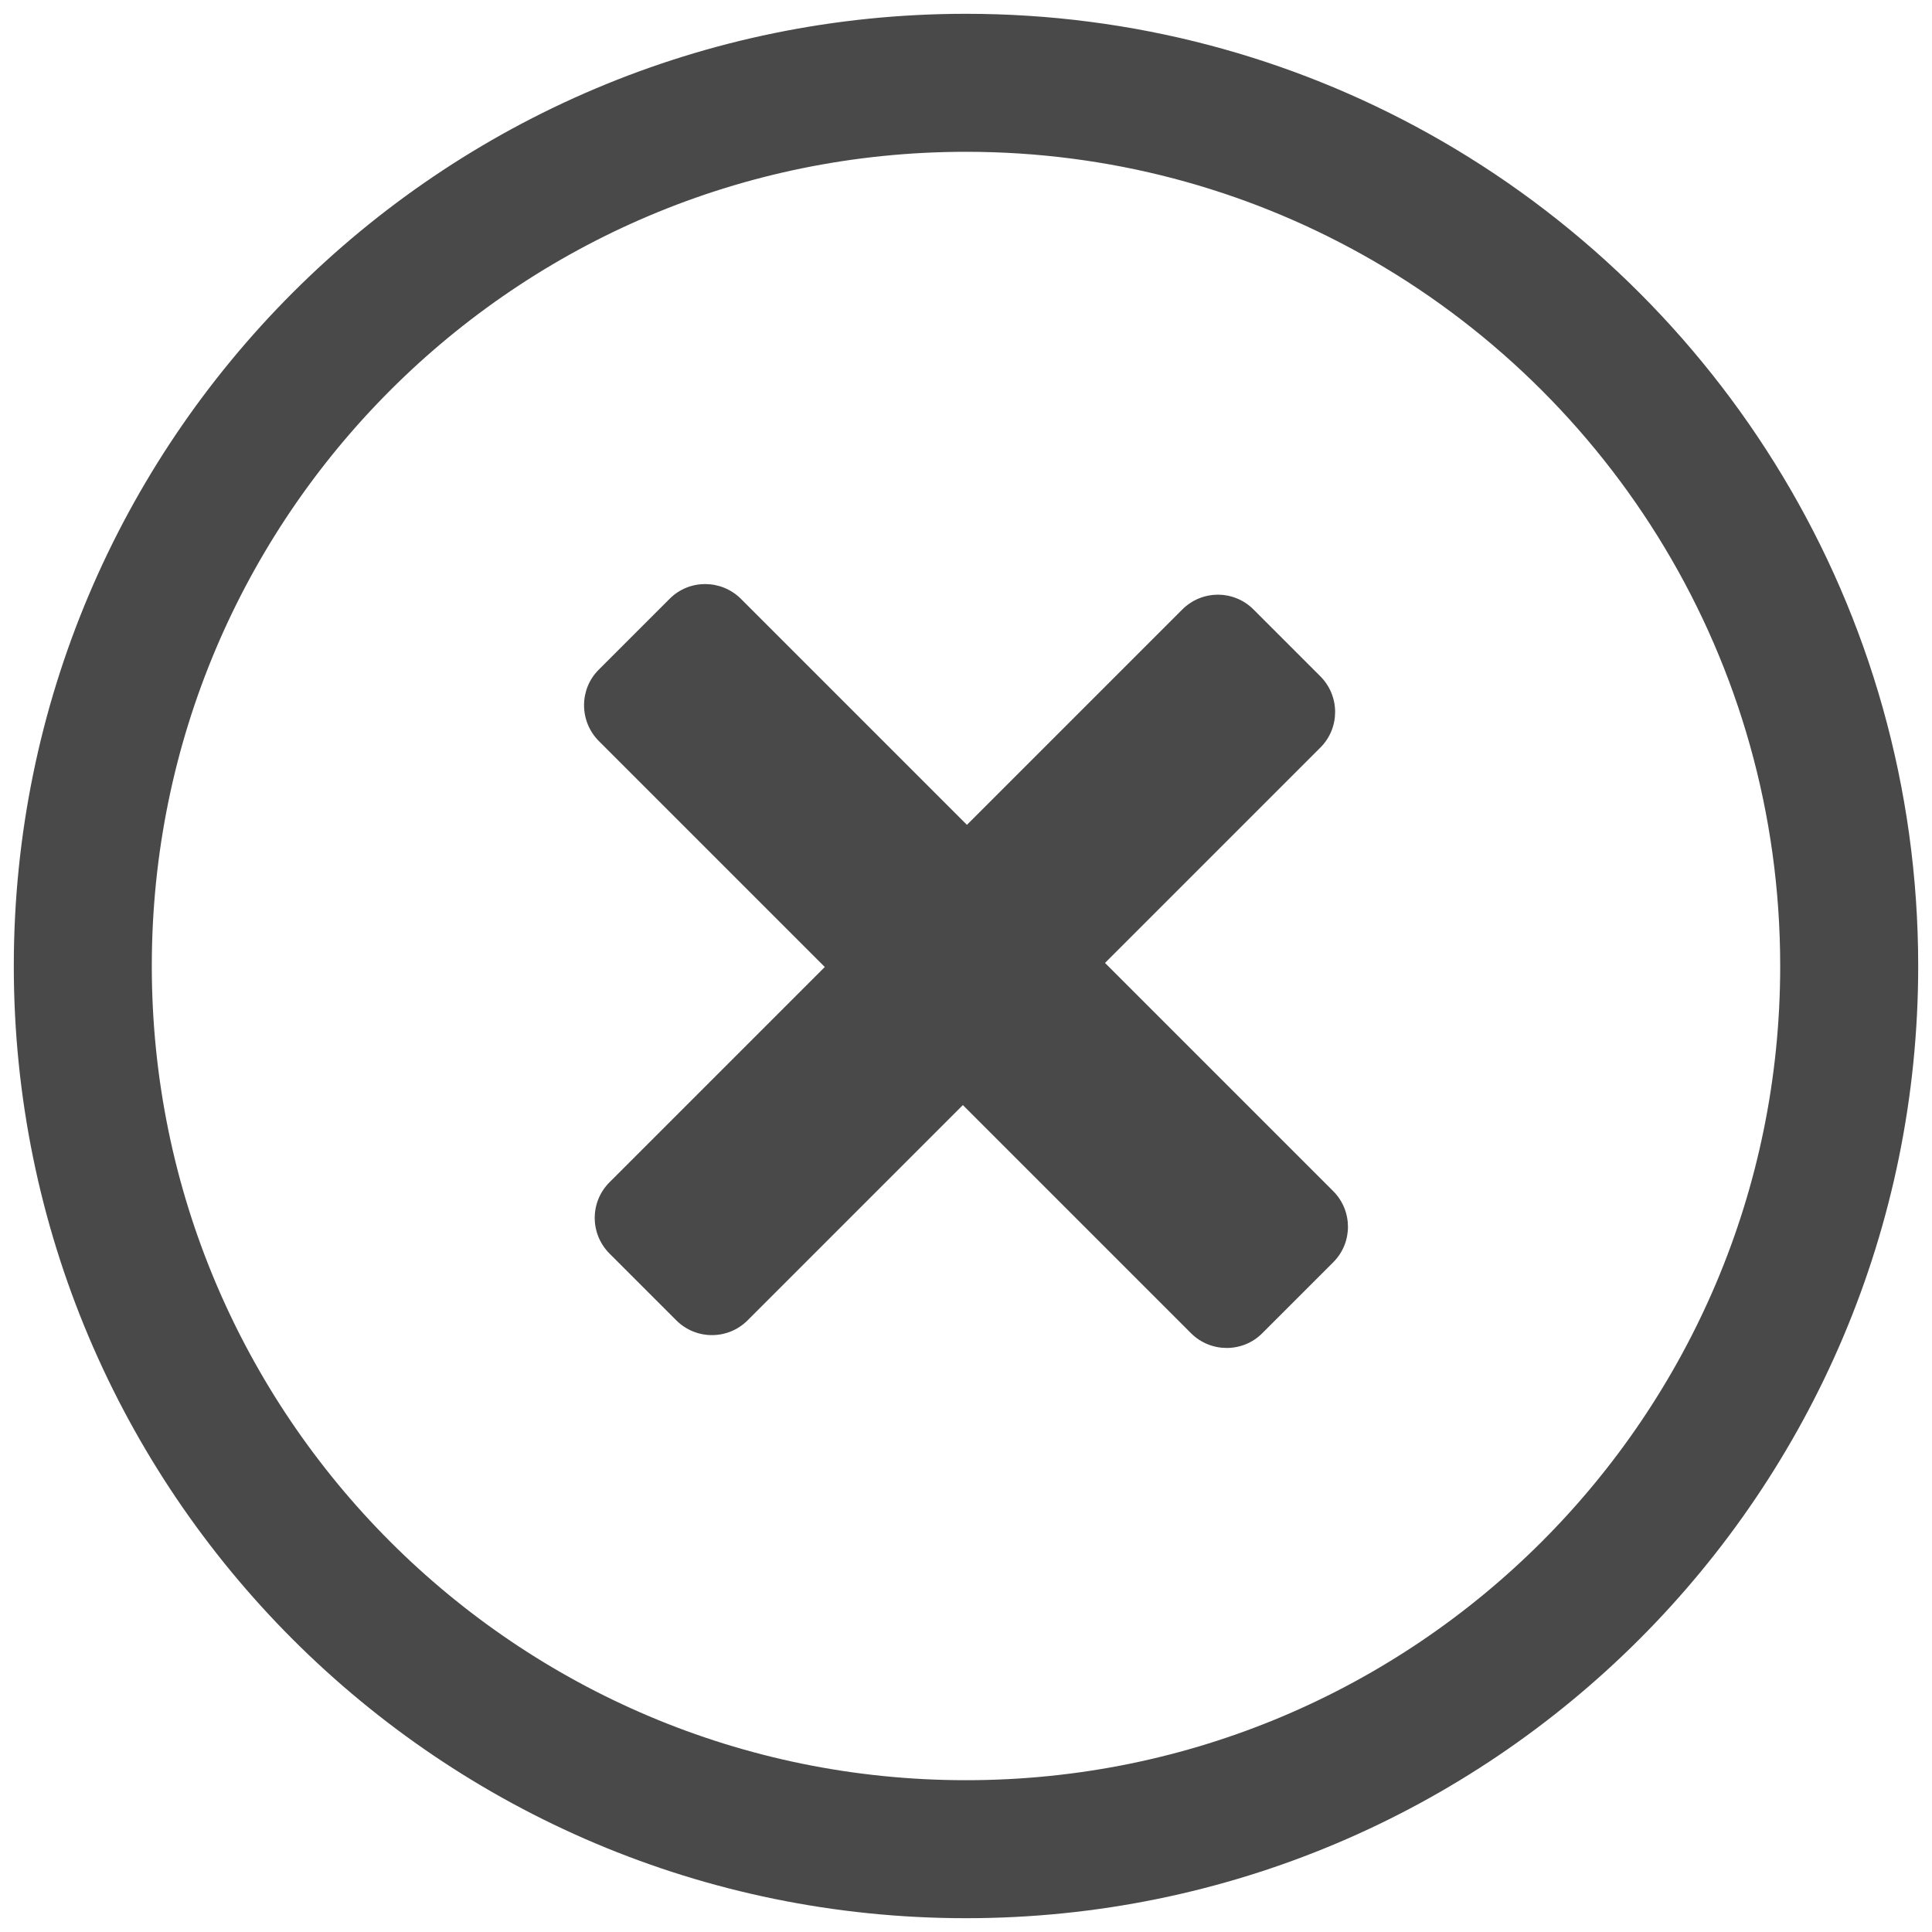 <?xml version="1.0" encoding="UTF-8" standalone="no"?>
<!-- Created with Inkscape (http://www.inkscape.org/) -->

<svg
   xmlns:dc="http://purl.org/dc/elements/1.1/"
   xmlns:cc="http://creativecommons.org/ns#"
   xmlns:rdf="http://www.w3.org/1999/02/22-rdf-syntax-ns#"
   xmlns:svg="http://www.w3.org/2000/svg"
   xmlns="http://www.w3.org/2000/svg"
   xmlns:sodipodi="http://sodipodi.sourceforge.net/DTD/sodipodi-0.dtd"
   xmlns:inkscape="http://www.inkscape.org/namespaces/inkscape"
   id="svg2"
   version="1.1"
   inkscape:version="0.48.2 r9819"
   width="87.5"
   height="87.5"
   xml:space="preserve"
   sodipodi:docname="delete.pdf"><defs
     id="defs6" /><sodipodi:namedview
     pagecolor="#ffffff"
     bordercolor="#666666"
     borderopacity="1"
     objecttolerance="10"
     gridtolerance="10"
     guidetolerance="10"
     inkscape:pageopacity="0"
     inkscape:pageshadow="2"
     inkscape:window-width="640"
     inkscape:window-height="480"
     id="namedview4"
     showgrid="false"
     inkscape:zoom="3.2871429"
     inkscape:cx="43.75"
     inkscape:cy="43.75"
     inkscape:window-x="0"
     inkscape:window-y="0"
     inkscape:window-maximized="0"
     inkscape:current-layer="g10" /><g
     id="g10"
     inkscape:groupmode="layer"
     inkscape:label="delete"
     transform="matrix(1.25,0,0,-1.25,0,87.5)"><g
       id="g12" /><g
       id="g14"><g
         id="g16"
         transform="matrix(1,0,0,-1,3,67)"><path
           d="M 32,64 C 49.673,64 64,49.673 64,32 64,19.967 57.358,9.485 47.541,4.02 42.939,1.459 37.64,0 32,0 14.327,0 0,14.327 0,32 0,49.673 14.327,64 32,64 z"
           style="fill:none;stroke:#494949;stroke-opacity:1;stroke-width:5;stroke-linecap:butt;stroke-linejoin:miter;stroke-miterlimit:10;stroke-dasharray:none"
           id="path18" /></g><path
         d="m 35.034,40.114 -8.185,8.185 c -0.715,0.715 -1.873,0.719 -2.582,0.01 L 21.689,45.731 c -0.705,-0.705 -0.705,-1.867 0.01,-2.582 l 8.185,-8.185 -7.801,-7.801 c -0.715,-0.715 -0.712,-1.869 0.003,-2.584 l 2.416,-2.416 c 0.715,-0.715 1.87,-0.716 2.584,-0.003 l 7.801,7.801 8.266,-8.266 c 0.713,-0.713 1.873,-0.71 2.577,-0.005 l 2.578,2.578 c 0.711,0.711 0.708,1.864 -0.005,2.577 l -8.266,8.266 7.805,7.805 c 0.711,0.711 0.71,1.867 -0.005,2.582 l -2.416,2.416 c -0.715,0.719 -1.87,0.716 -2.582,0.005 l -7.805,-7.805 z"
         style="fill:#494949;fill-opacity:1;fill-rule:evenodd;stroke:none"
         id="path20" /></g></g></svg>